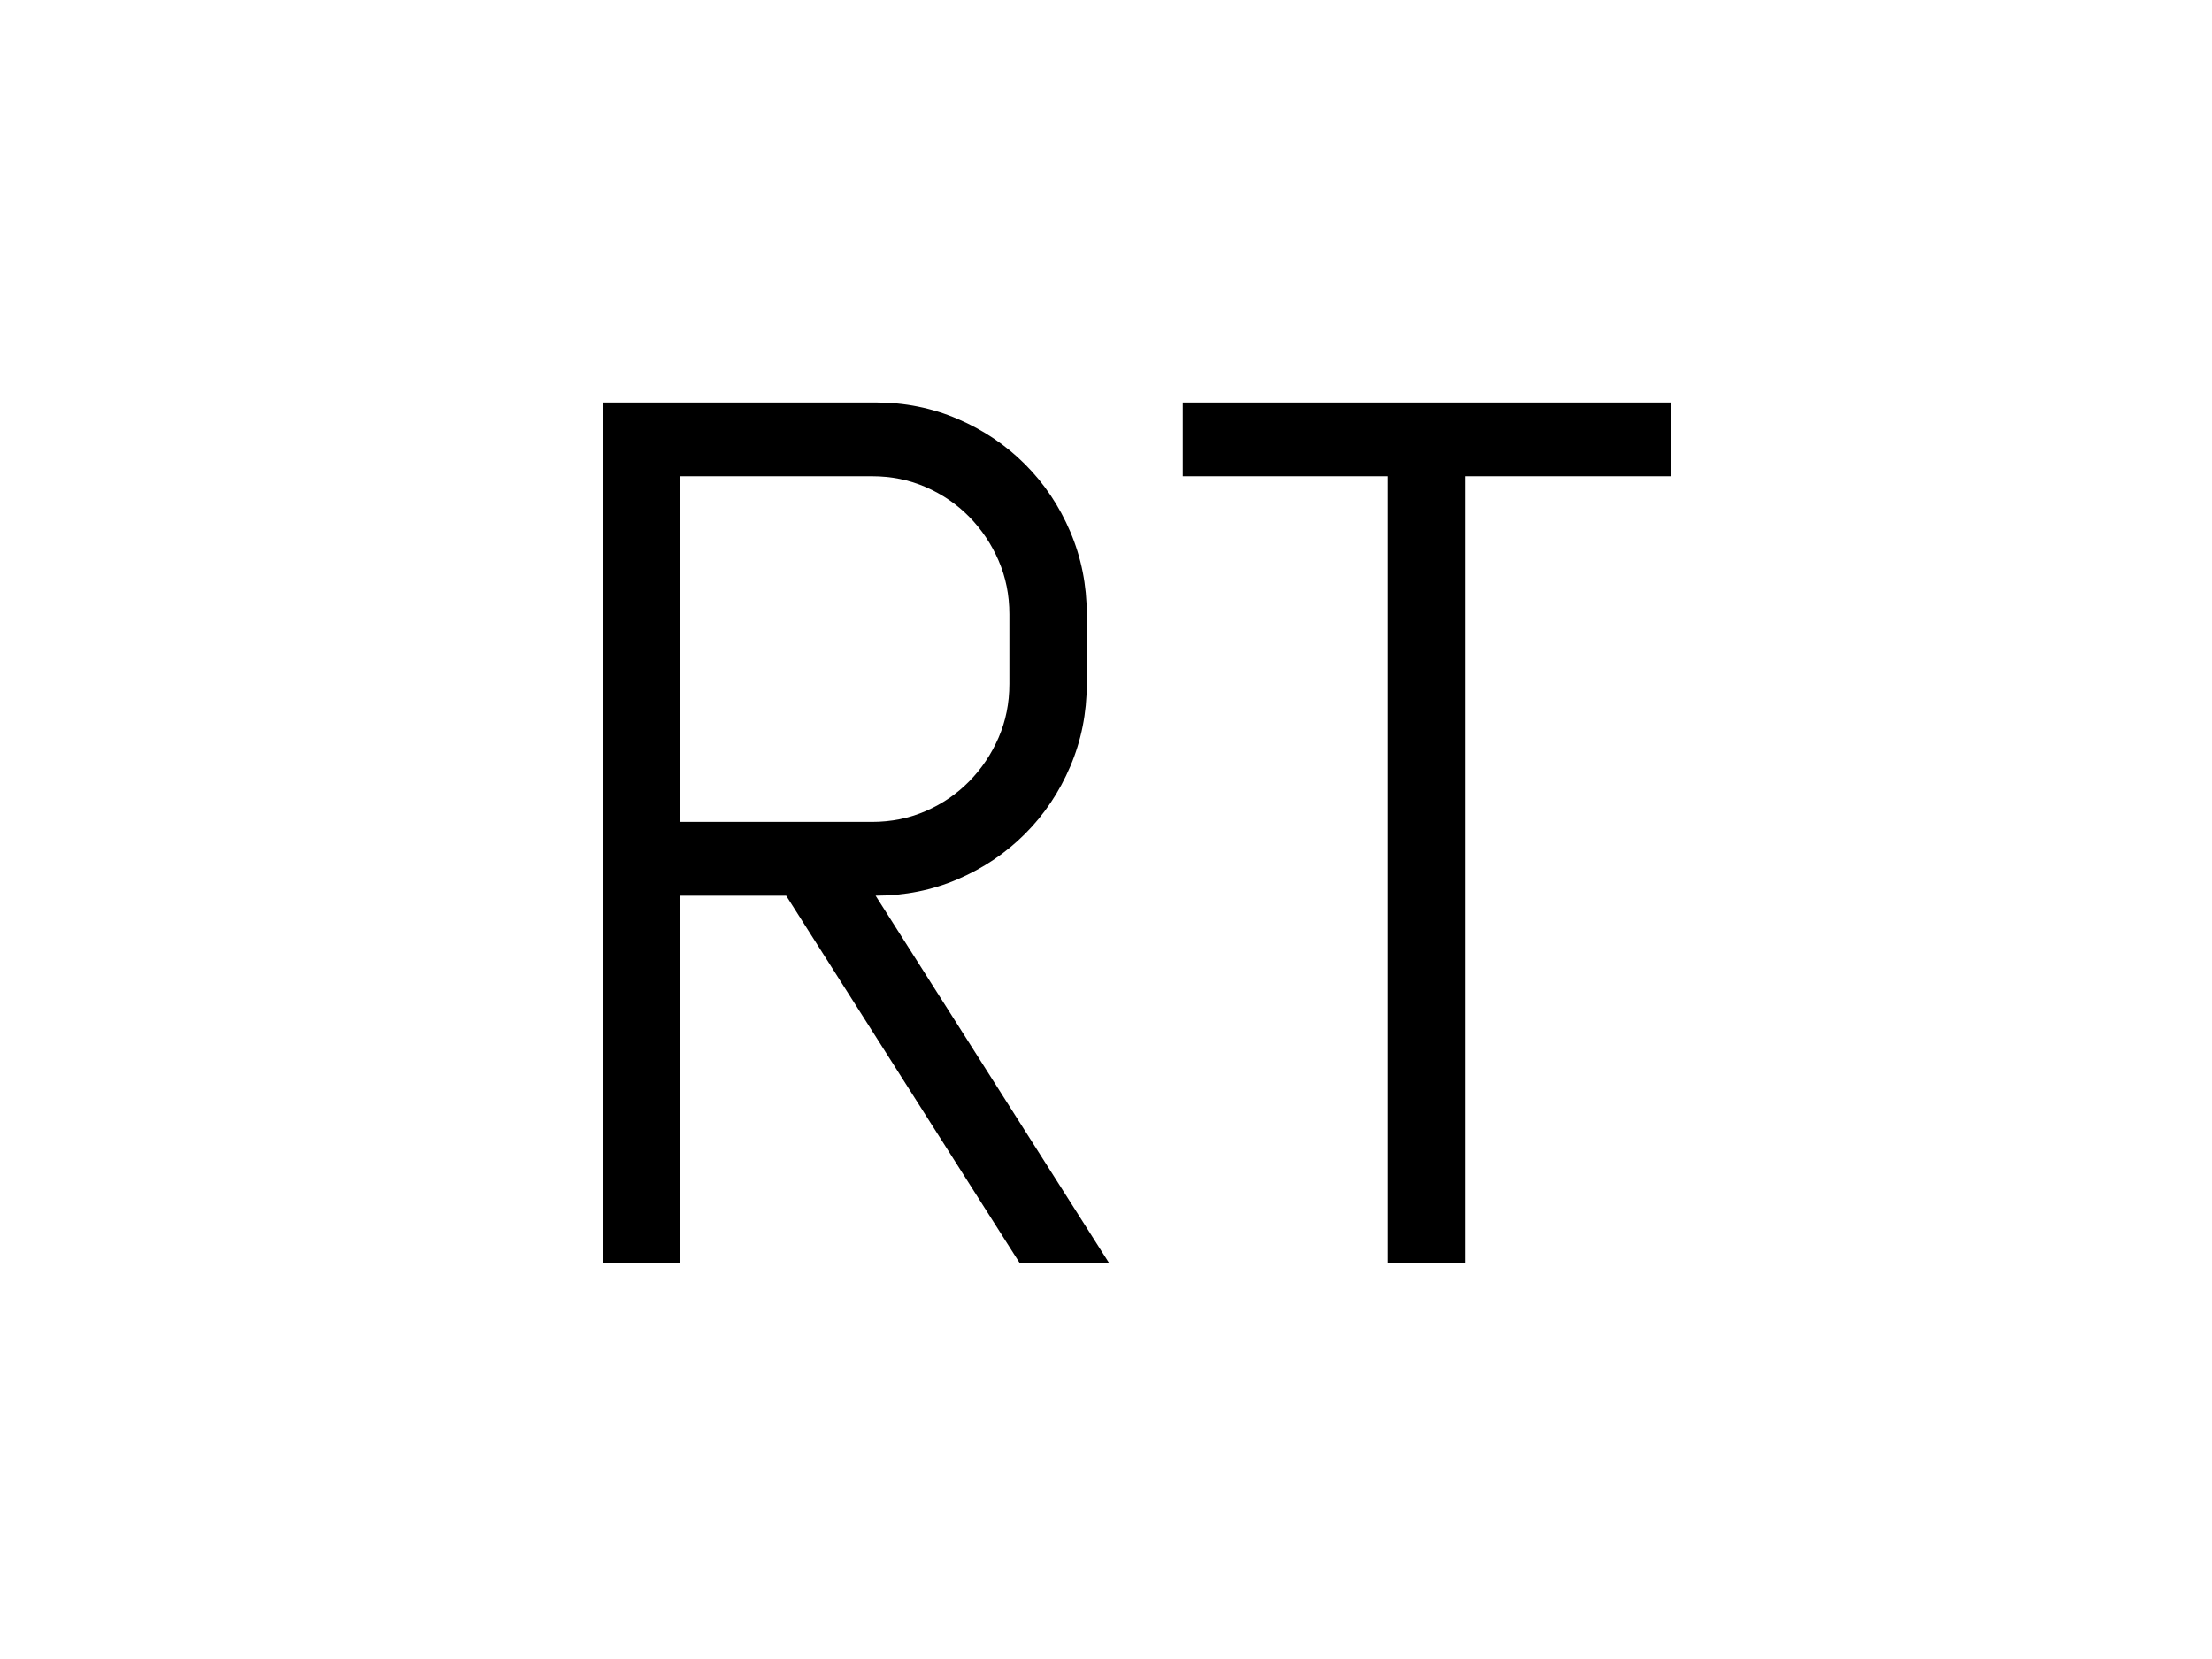 <svg version="1.1" viewBox="0.0 0.0 960.0 720.0" fill="none" stroke="none" stroke-linecap="square" stroke-miterlimit="10" xmlns:xlink="http://www.w3.org/1999/xlink" xmlns="http://www.w3.org/2000/svg"><clipPath id="p.0"><path d="m0 0l960.0 0l0 720.0l-960.0 0l0 -720.0z" clip-rule="nonzero"/></clipPath><g clip-path="url(#p.0)"><path fill="#000000" fill-opacity="0.0" d="m0 0l960.0 0l0 720.0l-960.0 0z" fill-rule="evenodd"/><path fill="#000000" fill-opacity="0.0" d="m0 27.102l960.0 0l0 665.795l-960.0 0z" fill-rule="evenodd"/><path fill="#000000" d="m442.508 548.102l-101.312 -159.375l-46.094 0l0 159.375l-33.594 0l0 -373.438l118.5 0q19.0 0 35.672 7.172q16.672 7.156 29.172 19.656q12.5 12.5 19.656 29.297q7.156 16.797 7.156 35.812l0 30.203q0 19.0 -7.156 35.797q-7.156 16.797 -19.656 29.297q-12.5 12.5 -29.172 19.672q-16.672 7.156 -35.672 7.156l101.297 159.375l-38.797 0zm-4.438 -281.5q0 -12.5 -4.688 -23.312q-4.688 -10.812 -12.766 -19.016q-8.062 -8.203 -18.875 -12.891q-10.797 -4.688 -23.297 -4.688l-83.344 0l0 150.0l83.344 0q12.5 0 23.297 -4.688q10.812 -4.688 18.875 -12.891q8.078 -8.203 12.766 -19.0q4.688 -10.812 4.688 -23.312l0 -30.203zm197.914 -59.906l0 341.406l-33.594 0l0 -341.406l-89.062 0l0 -32.031l211.719 0l0 32.031l-89.062 0z" fill-rule="nonzero"/></g></svg>